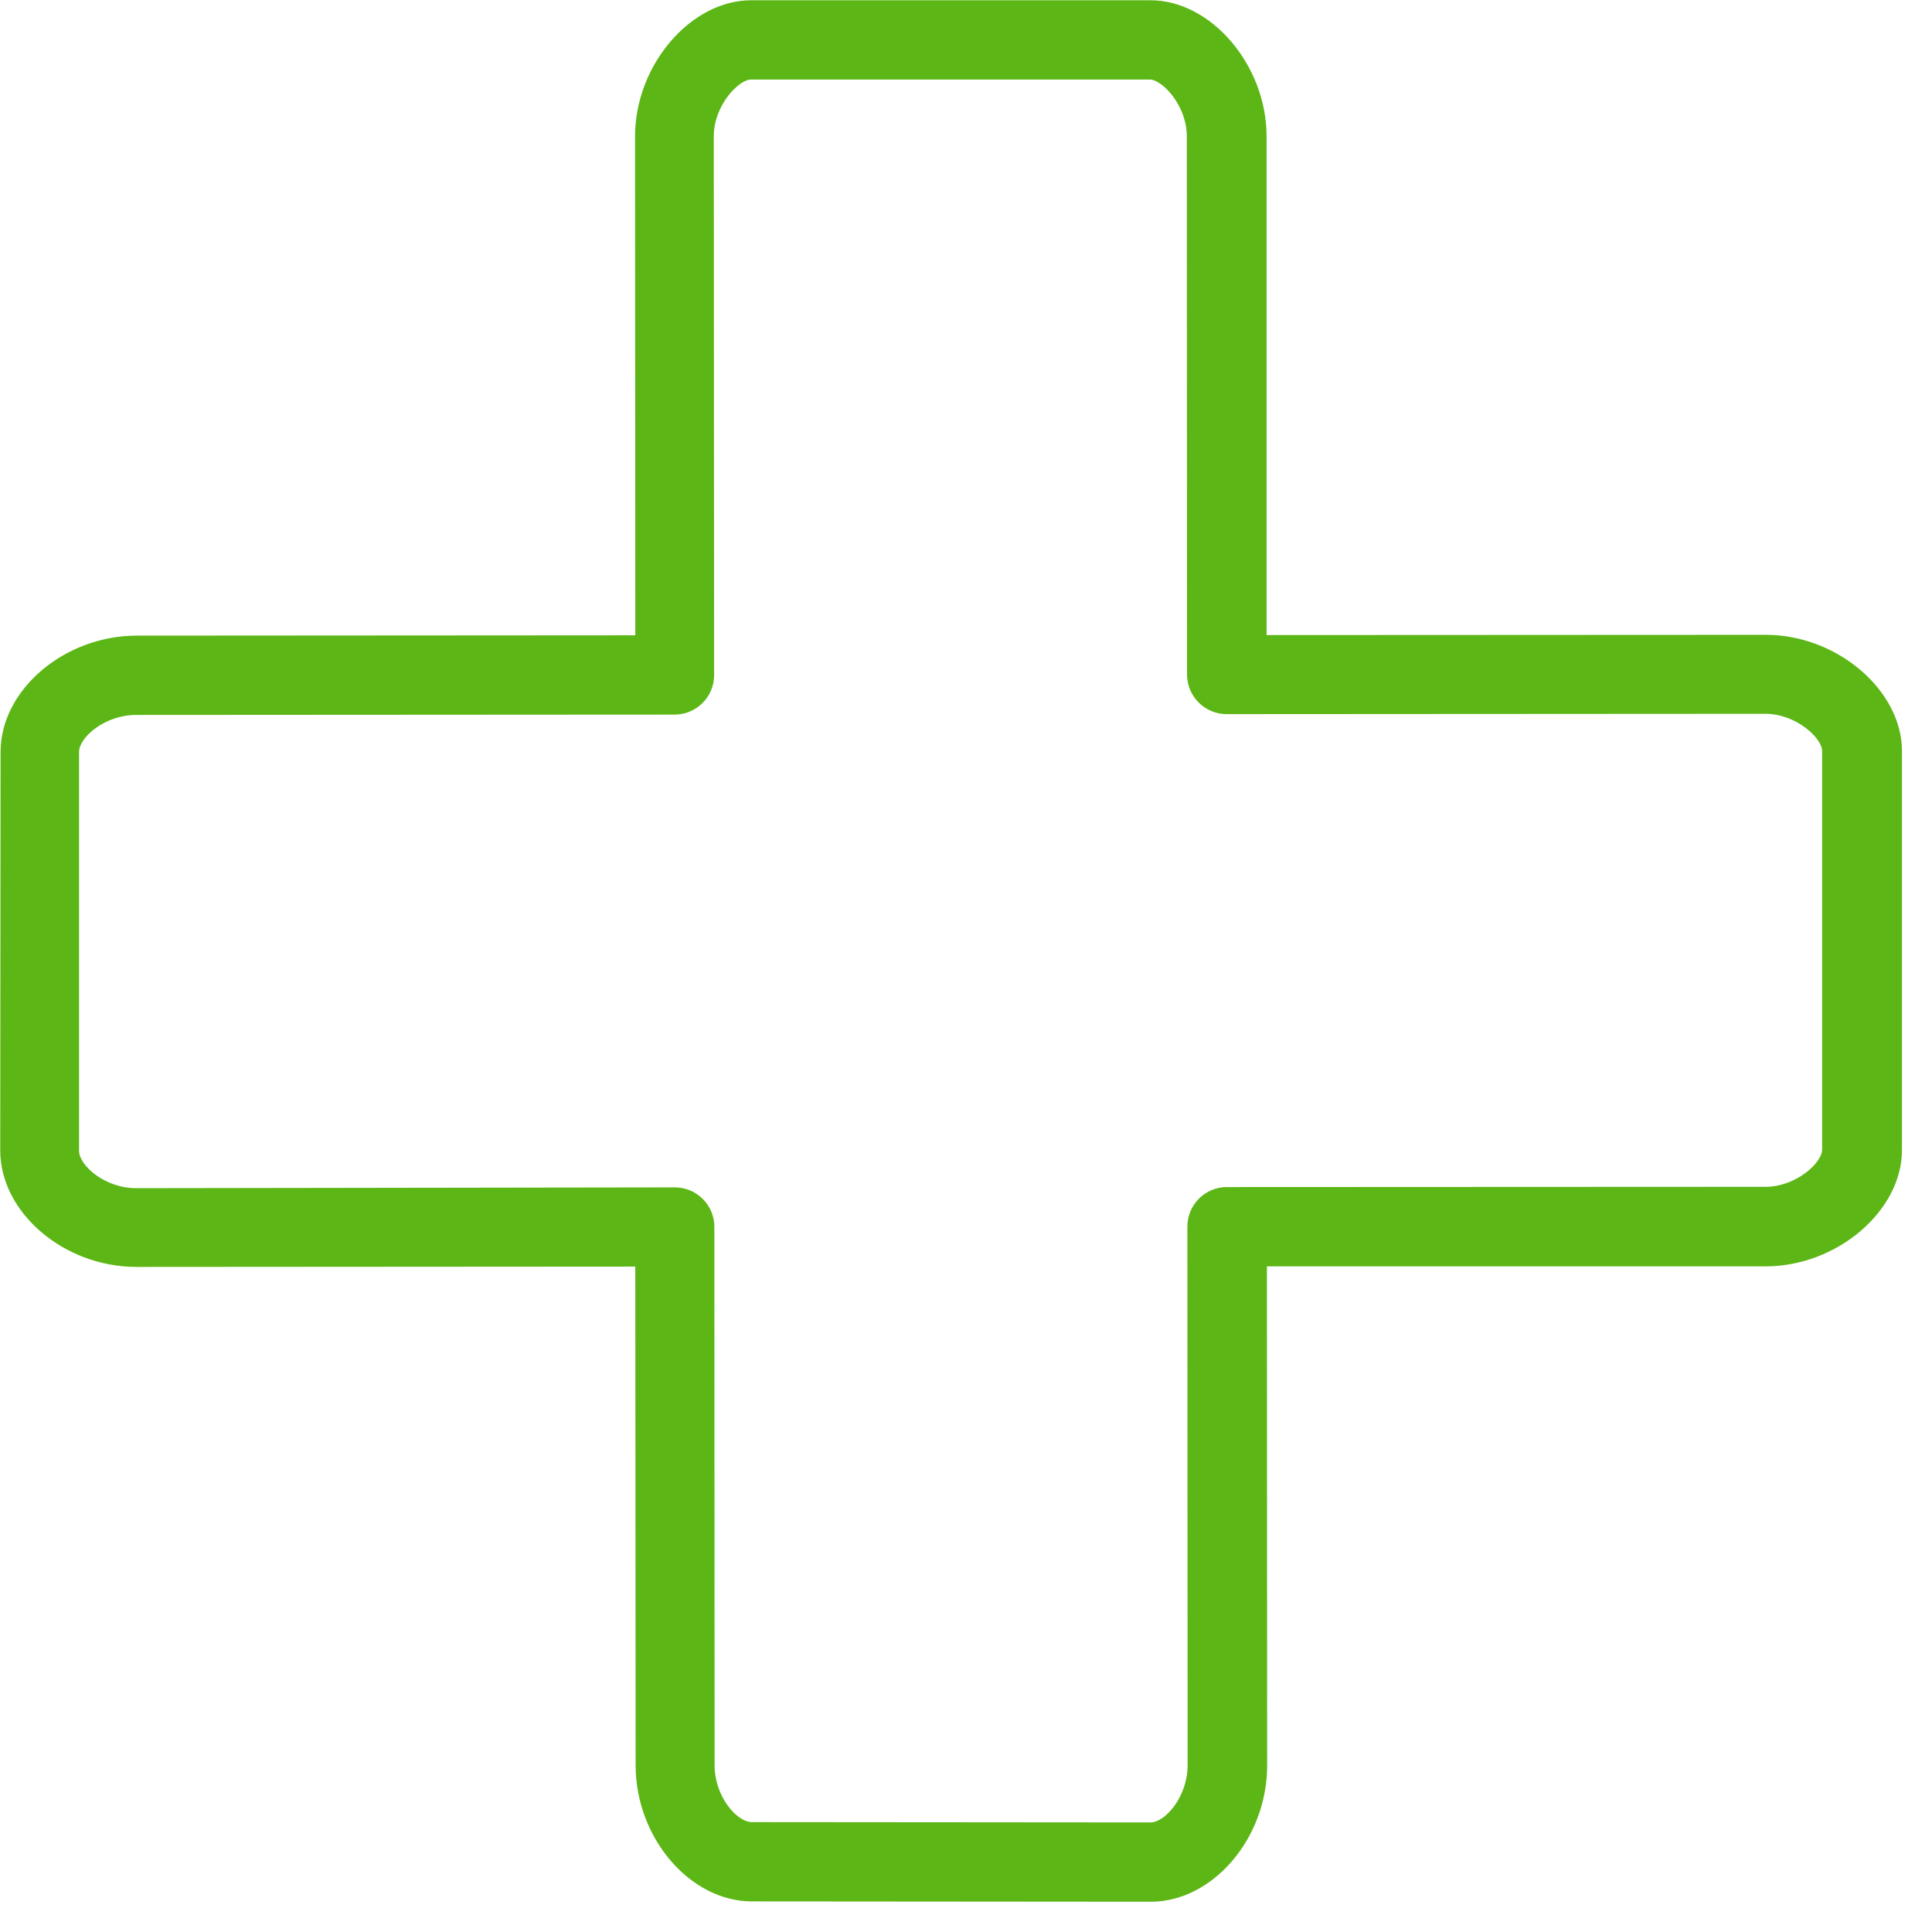 <?xml version="1.0" encoding="UTF-8"?>
<svg width="24px" height="24px" viewBox="0 0 24 24" version="1.1" xmlns="http://www.w3.org/2000/svg" xmlns:xlink="http://www.w3.org/1999/xlink">
    <title>1.Light/Emergencia_Cruz_Salud_1Light</title>
    <g id="Symbols" stroke="none" stroke-width="1" fill="none" fill-rule="evenodd">
        <g id="1.Light/Emergencia_Cruz_Salud_1Light" fill="#5CB615" fill-rule="nonzero">
            <path d="M8.383,14.75 C8.655,14.75 8.874,14.971 8.874,15.24 L8.877,21.929 C8.877,22.319 9.156,22.635 9.338,22.635 L14.292,22.639 C14.474,22.639 14.753,22.319 14.753,21.929 L14.75,15.237 C14.75,14.965 14.971,14.746 15.24,14.746 L21.929,14.743 C22.316,14.743 22.635,14.44 22.635,14.282 L22.635,9.328 C22.635,9.173 22.316,8.867 21.929,8.867 L15.237,8.871 C14.965,8.871 14.746,8.649 14.746,8.38 L14.743,1.694 C14.743,1.308 14.437,0.988 14.282,0.988 L9.331,0.988 C9.176,0.988 8.867,1.308 8.867,1.694 L8.871,8.387 C8.871,8.659 8.649,8.877 8.38,8.877 L1.691,8.881 C1.301,8.881 0.982,9.16 0.982,9.341 L0.982,14.296 C0.982,14.477 1.301,14.76 1.691,14.76 L8.383,14.75 Z M14.296,23.624 L9.341,23.62 C8.571,23.62 7.896,22.83 7.896,21.929 L7.892,15.734 L1.694,15.738 C0.793,15.738 0.003,15.062 0.003,14.292 L0.007,9.341 C0.007,8.571 0.797,7.896 1.701,7.896 L7.892,7.892 L7.889,1.694 C7.889,0.81 8.578,0.003 9.334,0.003 L14.289,0.003 C15.045,0.003 15.734,0.81 15.734,1.694 L15.734,7.889 L21.936,7.886 C22.82,7.886 23.627,8.575 23.627,9.331 L23.627,14.286 C23.627,15.042 22.82,15.731 21.936,15.731 L15.738,15.731 L15.741,21.933 C15.741,22.834 15.066,23.624 14.296,23.624 Z" id="Emergencia_Cruz_Salud_1Light"></path>
        </g>
    </g>
</svg>